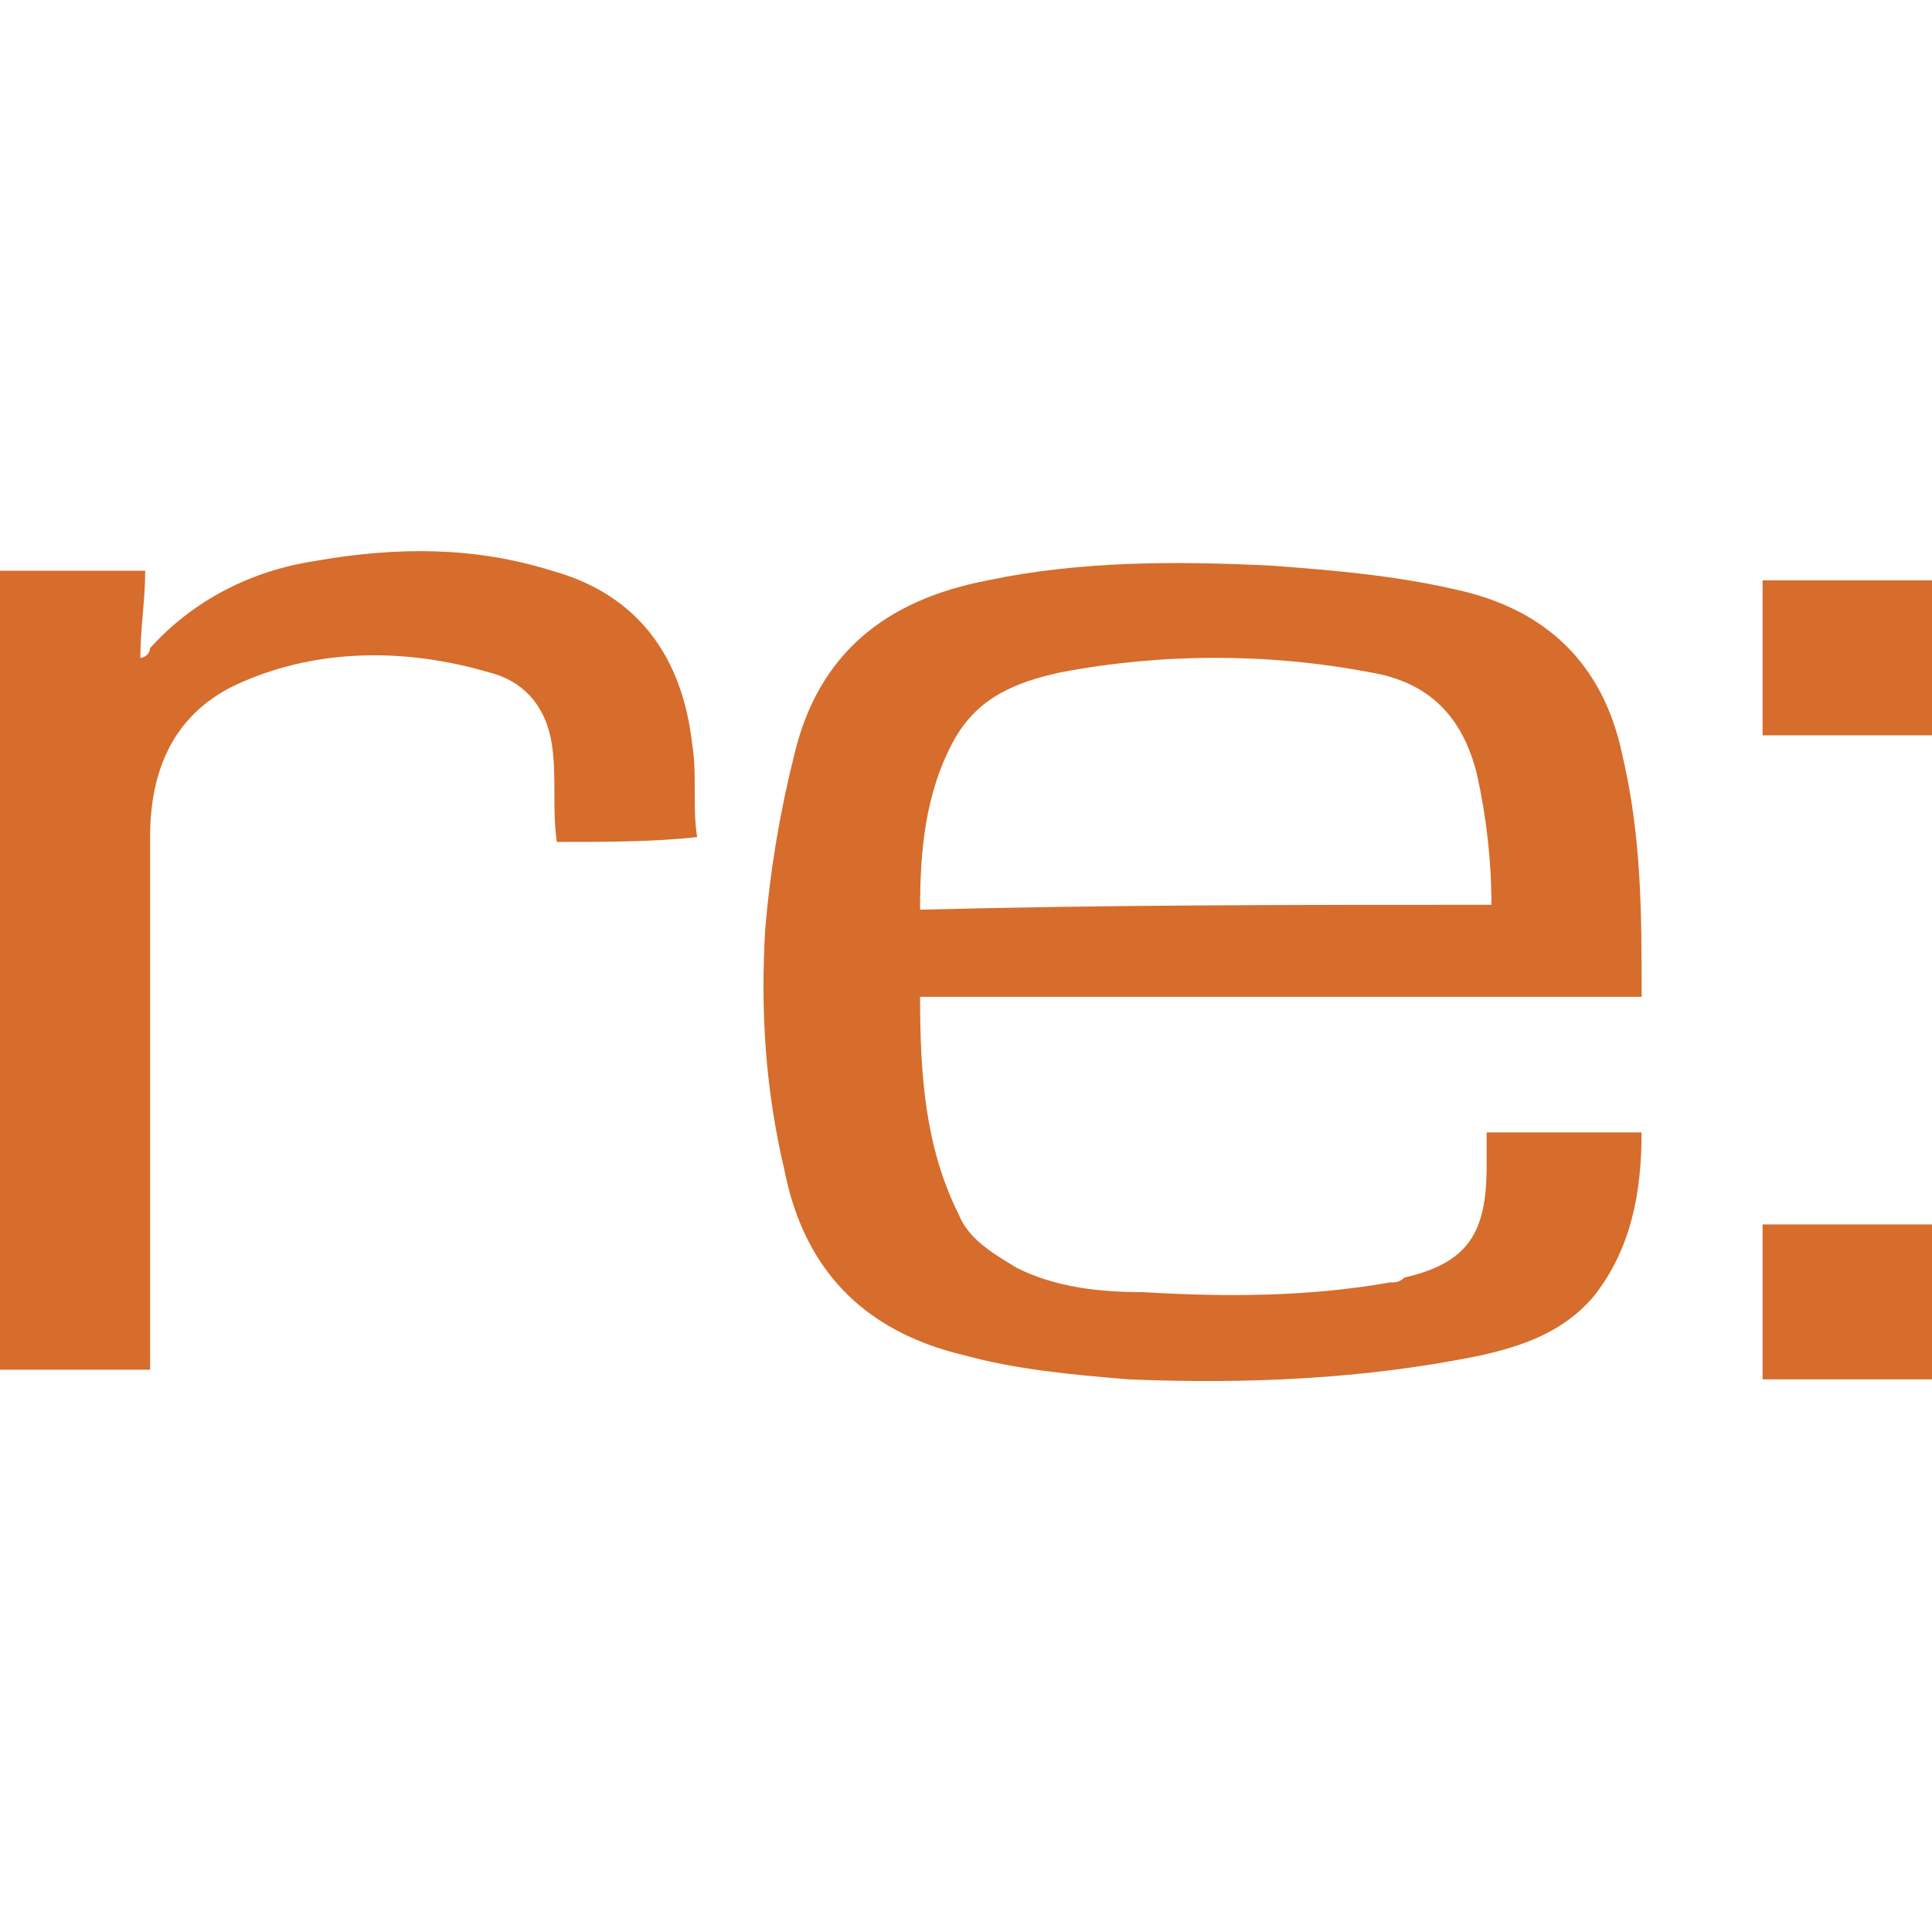 <?xml version="1.0" encoding="UTF-8" standalone="no"?>
<!-- Generator: Adobe Illustrator 21.1.0, SVG Export Plug-In . SVG Version: 6.00 Build 0)  -->

<svg
   xmlns:svg="http://www.w3.org/2000/svg"
   xmlns="http://www.w3.org/2000/svg"
   xmlns:sodipodi="http://sodipodi.sourceforge.net/DTD/sodipodi-0.dtd"
   xmlns:inkscape="http://www.inkscape.org/namespaces/inkscape"
   version="1.1"
   id="Layer_1"
   x="0px"
   y="0px"
   viewBox="0 0 64 64"
   xml:space="preserve"
   sodipodi:docname="resolutionde-icon.svg"
   width="64"
   height="64"
   inkscape:version="0.91 r13725"><defs
     id="defs117" /><sodipodi:namedview
     pagecolor="#ffffff"
     bordercolor="#666666"
     borderopacity="1"
     objecttolerance="10"
     gridtolerance="10"
     guidetolerance="10"
     inkscape:pageopacity="0"
     inkscape:pageshadow="2"
     inkscape:window-width="1855"
     inkscape:window-height="1056"
     id="namedview115"
     showgrid="false"
     inkscape:zoom="7.1585575"
     inkscape:cx="0.93992611"
     inkscape:cy="24.049999"
     inkscape:window-x="65"
     inkscape:window-y="24"
     inkscape:window-maximized="1"
     inkscape:current-layer="Layer_1" /><g
     id="g1117"
     transform="matrix(2.69,0,0,2.69,-26.899,-53.735)"><path
       class="st0"
       d="m 30.215,32.251 c -2.982,0 -5.963,0 -8.885,0 0,0.954 0.06,1.849 0.477,2.683 0.119,0.298 0.417,0.477 0.716,0.656 0.477,0.239 1.014,0.298 1.55,0.298 1.014,0.06 2.027,0.06 3.041,-0.119 0.06,0 0.119,0 0.179,-0.06 0.775,-0.179 1.014,-0.537 1.014,-1.371 0,-0.119 0,-0.298 0,-0.417 0.656,0 1.252,0 1.908,0 0,0.716 -0.119,1.431 -0.596,2.027 -0.358,0.417 -0.835,0.596 -1.371,0.716 -1.431,0.298 -2.922,0.358 -4.353,0.298 -0.716,-0.06 -1.371,-0.119 -2.027,-0.298 -1.252,-0.298 -1.968,-1.073 -2.206,-2.266 -0.239,-1.014 -0.298,-1.968 -0.239,-2.982 0.06,-0.716 0.179,-1.431 0.358,-2.147 0.298,-1.252 1.133,-1.908 2.385,-2.147 1.133,-0.239 2.326,-0.239 3.518,-0.179 0.775,0.06 1.491,0.119 2.266,0.298 1.073,0.239 1.789,0.894 2.027,2.027 0.239,1.014 0.239,1.968 0.239,2.982 z M 28.366,31.118 c 0,-0.537 -0.06,-1.073 -0.179,-1.61 -0.179,-0.716 -0.596,-1.133 -1.312,-1.252 -1.252,-0.239 -2.564,-0.239 -3.816,0 -0.537,0.119 -1.014,0.298 -1.312,0.835 -0.358,0.656 -0.417,1.371 -0.417,2.087 2.326,-0.06 4.651,-0.06 7.036,-0.06 z"
       id="path6"
       inkscape:connector-curvature="0"
       style="fill:#d66d2c;stroke-width:0.596" /><path
       class="st0"
       d="m 16.857,30.343 c -0.06,-0.417 0,-0.775 -0.06,-1.193 -0.06,-0.417 -0.298,-0.775 -0.775,-0.894 -1.014,-0.298 -2.087,-0.298 -3.041,0.119 -0.835,0.358 -1.133,1.073 -1.133,1.908 0,2.087 0,4.234 0,6.321 0,0.06 0,0.179 0,0.239 -0.656,0 -1.252,0 -1.849,0 0,-3.28 0,-6.559 0,-9.839 0.596,0 1.193,0 1.789,0 0,0.358 -0.06,0.716 -0.06,1.073 0.06,0 0.119,-0.06 0.119,-0.119 0.537,-0.596 1.252,-0.954 2.027,-1.073 1.014,-0.179 1.968,-0.179 2.922,0.119 1.073,0.298 1.61,1.073 1.729,2.147 0.06,0.358 0,0.775 0.06,1.133 -0.537,0.06 -1.133,0.06 -1.729,0.06 z"
       id="path20"
       inkscape:connector-curvature="0"
       style="fill:#d66d2c;stroke-width:0.596" /><path
       class="st0"
       d="m 31.705,36.962 c 0,-0.656 0,-1.252 0,-1.908 0.716,0 1.371,0 2.087,0 0,0.596 0,1.252 0,1.908 -0.716,0 -1.371,0 -2.087,0 z"
       id="path26"
       inkscape:connector-curvature="0"
       style="fill:#d66d2c;stroke-width:0.596" /><path
       class="st0"
       d="m 33.792,29.031 c -0.716,0 -1.371,0 -2.087,0 0,-0.656 0,-1.252 0,-1.908 0.716,0 1.371,0 2.087,0 0,0.596 0,1.252 0,1.908 z"
       id="path28"
       inkscape:connector-curvature="0"
       style="fill:#d66d2c;stroke-width:0.596" /></g></svg>